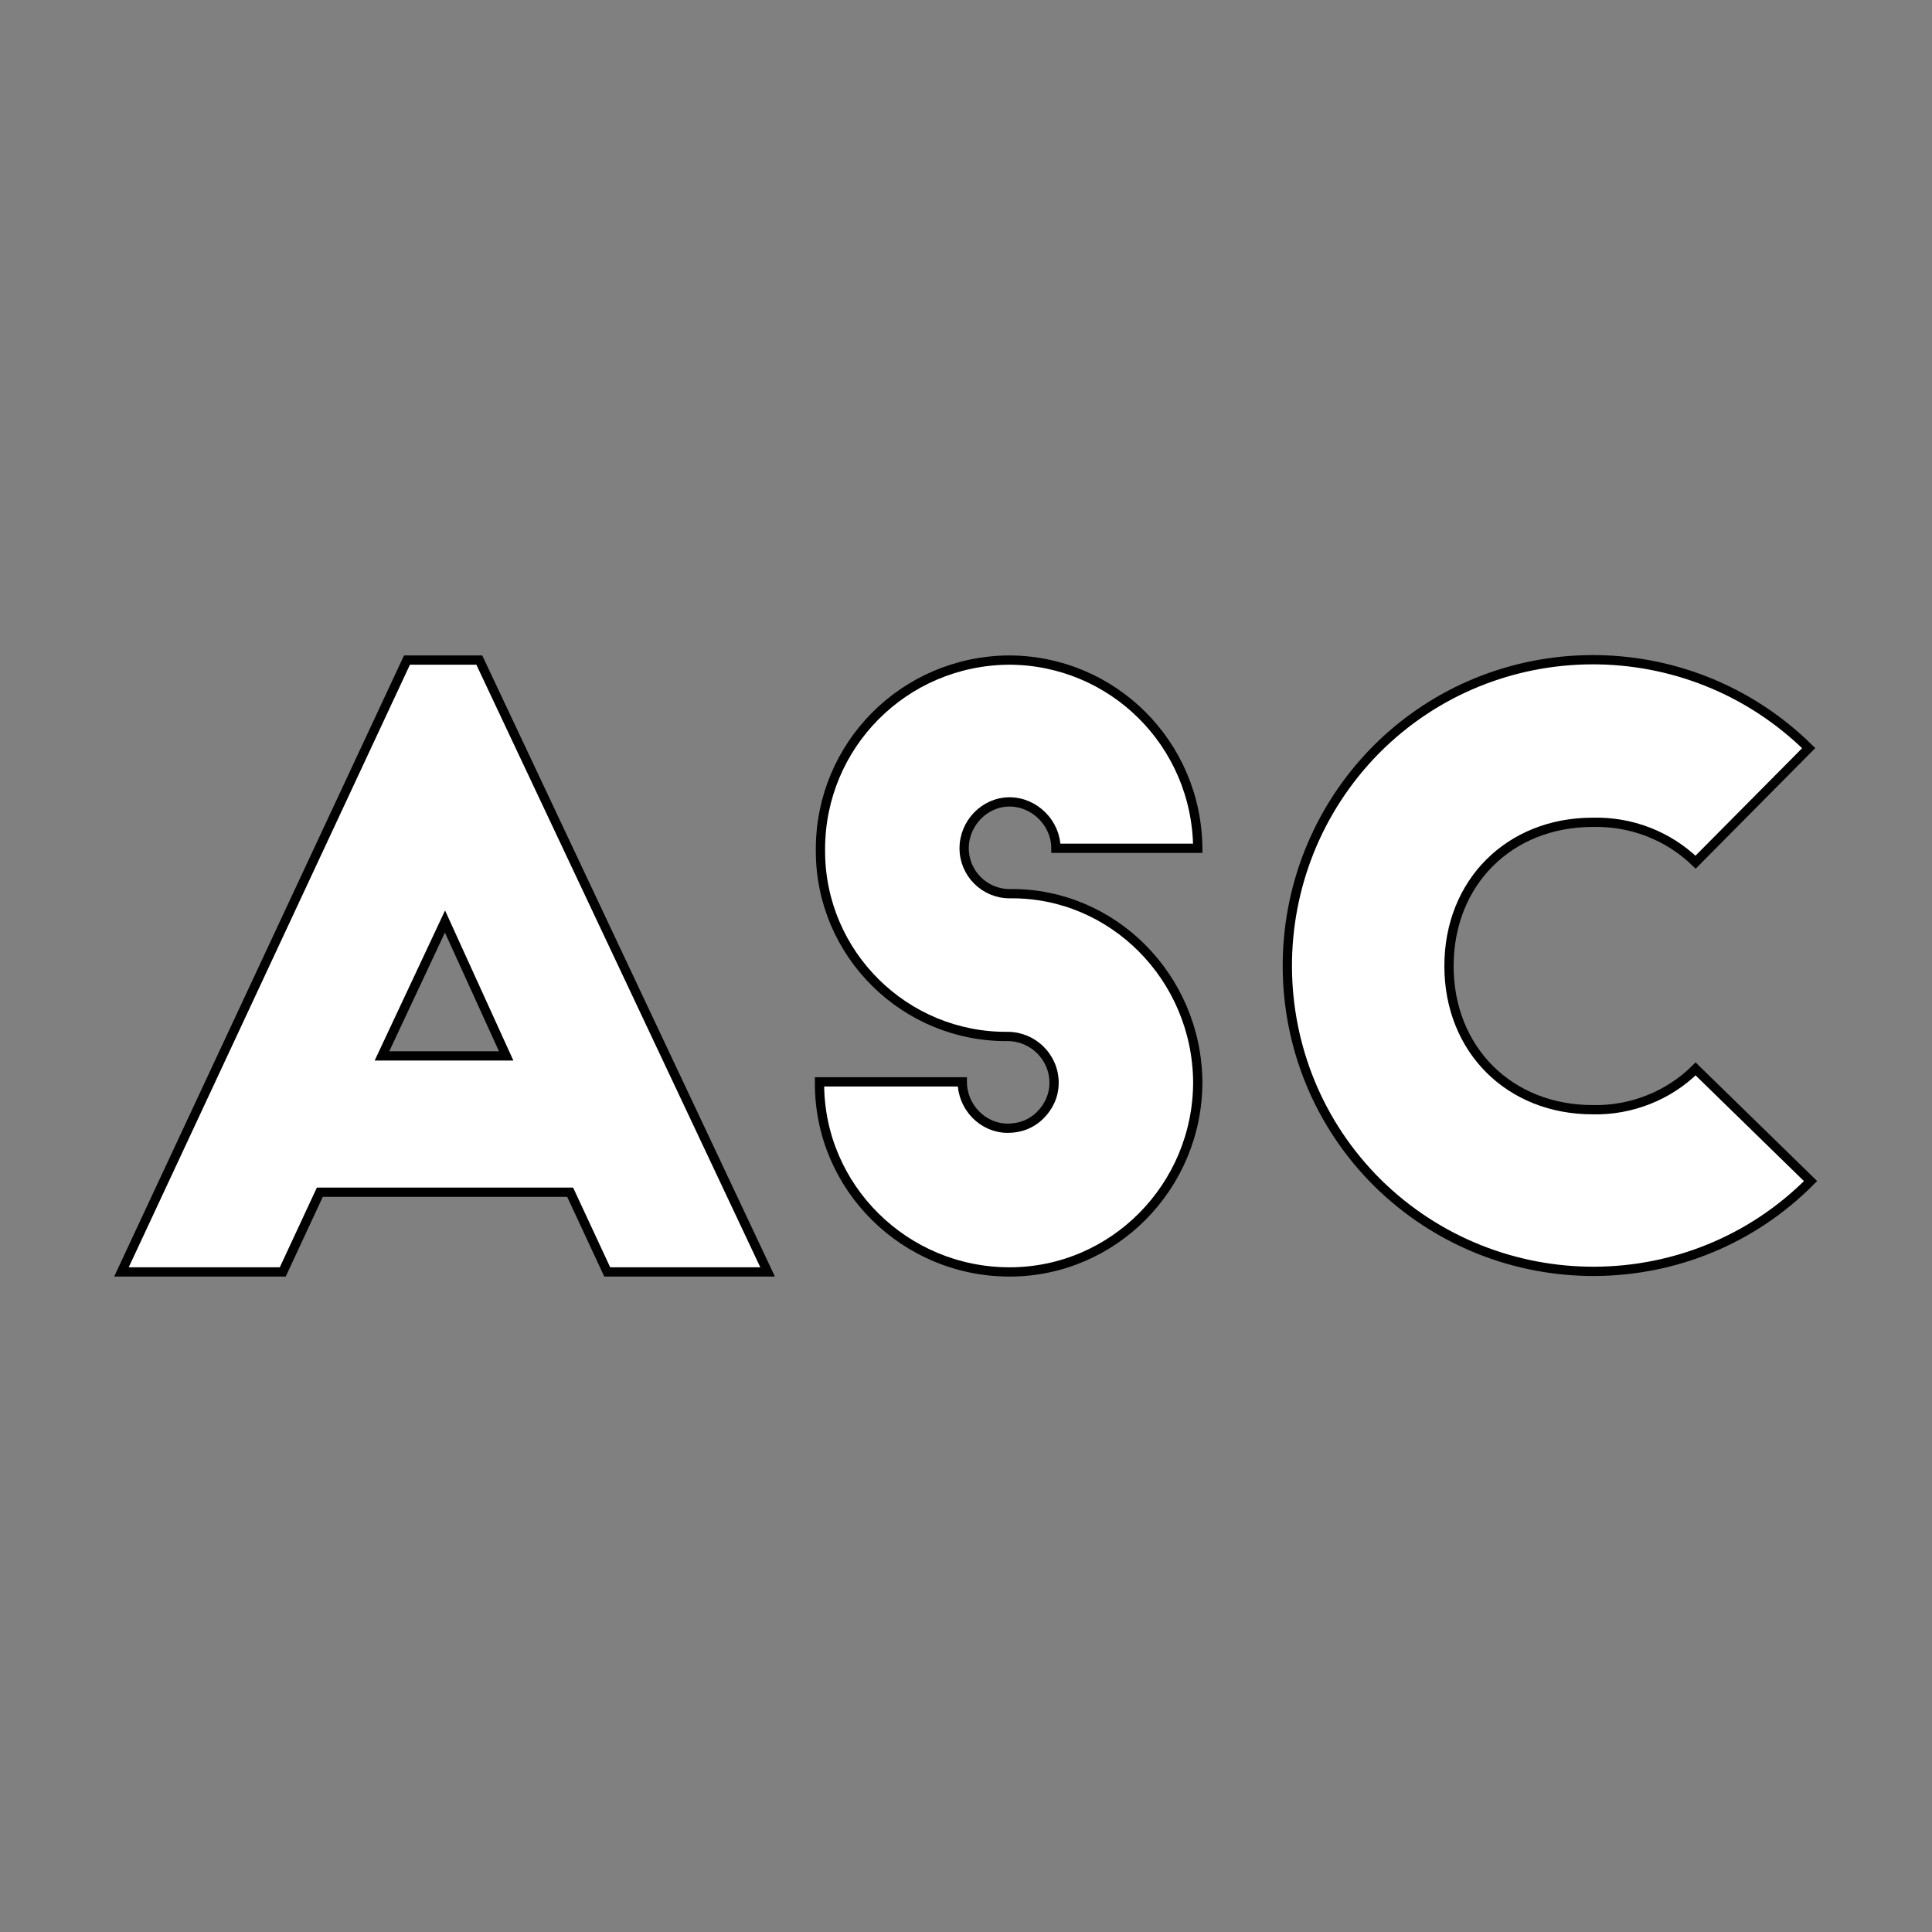 <?xml version="1.0" encoding="utf-8"?>
<!-- Generator: Adobe Illustrator 24.0.1, SVG Export Plug-In . SVG Version: 6.00 Build 0)  -->
<svg version="1.1" id="Layer_1" xmlns="http://www.w3.org/2000/svg" xmlns:xlink="http://www.w3.org/1999/xlink" x="0px" y="0px"
	 viewBox="0 0 208.4 208.4" style="enable-background:new 0 0 208.4 208.4;" xml:space="preserve">
<rect x="0" y="0" width="208.4" height="208.4" fill="#808080" stroke="none"/>
<style type="text/css">
	.st0{fill:#FFFFFF;}
	.st1{fill:#FFFFFF;stroke:#000000;stroke-miterlimit:10;}
</style>
<title>Asset 2</title>
<g id="Layer_2_1_">
	<g id="Layer_1-2">
		<path class="st0" d="M51.7,71.2h-7.8l-30.8,66h17.4l4-8.6h27l4,8.6h17.3L51.7,71.2z M41.2,113.9L48,99.4l6.6,14.5H41.2z"/>
		<path class="st0" d="M129.2,116.7c0,11.3-9.1,20.5-20.3,20.5c-11.3,0-20.5-9.1-20.5-20.3v-0.2h15.4c0,2.7,2.2,5,4.9,5
			c1.4,0,2.6-0.5,3.5-1.4c0.9-0.9,1.5-2.1,1.5-3.5c0-2.8-2.3-5-5-5c-11.1,0.1-20.2-8.9-20.2-20v-0.2c0-11.2,9-20.3,20.3-20.4
			c11.2,0,20.3,9,20.4,20.3h-15.3c0-2.7-2.3-5-5-5c-2.7,0-4.9,2.3-4.9,5c0,2.7,2.2,4.9,4.9,4.9c0,0,0,0,0,0h0.1
			C120,96.3,129.1,105.4,129.2,116.7z"/>
		<path class="st0" d="M195.3,127.4c-12.8,12.9-33.7,13-46.7,0.2c-12.9-12.8-13-33.7-0.2-46.7c12.8-12.9,33.7-13,46.7-0.2l0,0
			L182.9,93c-3-2.9-7-4.4-11.1-4.3c-9,0-15.5,6.5-15.5,15.5s6.5,15.5,15.5,15.5c4.1,0.1,8.2-1.5,11.1-4.4L195.3,127.4z"/>
		<g id="Layer_2-2">
			<g id="Layer_1-2-2">
				<path class="st1" d="M51.7,71.2h-7.8l-30.8,66h17.4l4-8.6h27l4,8.6h17.3L51.7,71.2z M41.2,113.9L48,99.4l6.6,14.5H41.2z"/>
				<path class="st1" d="M129.2,116.7c0,11.3-9.1,20.5-20.3,20.5c-11.3,0-20.5-9.1-20.5-20.3v-0.2h15.4c0,2.7,2.2,5,4.9,5
					c1.4,0,2.6-0.5,3.5-1.4c0.9-0.9,1.5-2.1,1.5-3.5c0-2.8-2.3-5-5-5c-11.1,0.1-20.2-8.9-20.2-20v-0.2c0-11.2,9-20.3,20.3-20.4
					c11.2,0,20.3,9,20.4,20.3h-15.3c0-2.7-2.3-5-5-5c-2.7,0-4.9,2.3-4.9,5c0,2.7,2.2,4.9,4.9,4.9c0,0,0,0,0,0h0.1
					C120,96.3,129.1,105.4,129.2,116.7z"/>
				<path class="st1" d="M195.3,127.4c-12.8,12.9-33.7,13-46.7,0.2c-12.9-12.8-13-33.7-0.2-46.7c12.8-12.9,33.7-13,46.7-0.2l0,0
					L182.9,93c-3-2.9-7-4.4-11.1-4.3c-9,0-15.5,6.5-15.5,15.5s6.5,15.5,15.5,15.5c4.1,0.1,8.2-1.5,11.1-4.4L195.3,127.4z"/>
			</g>
		</g>
	</g>
</g>
</svg>
